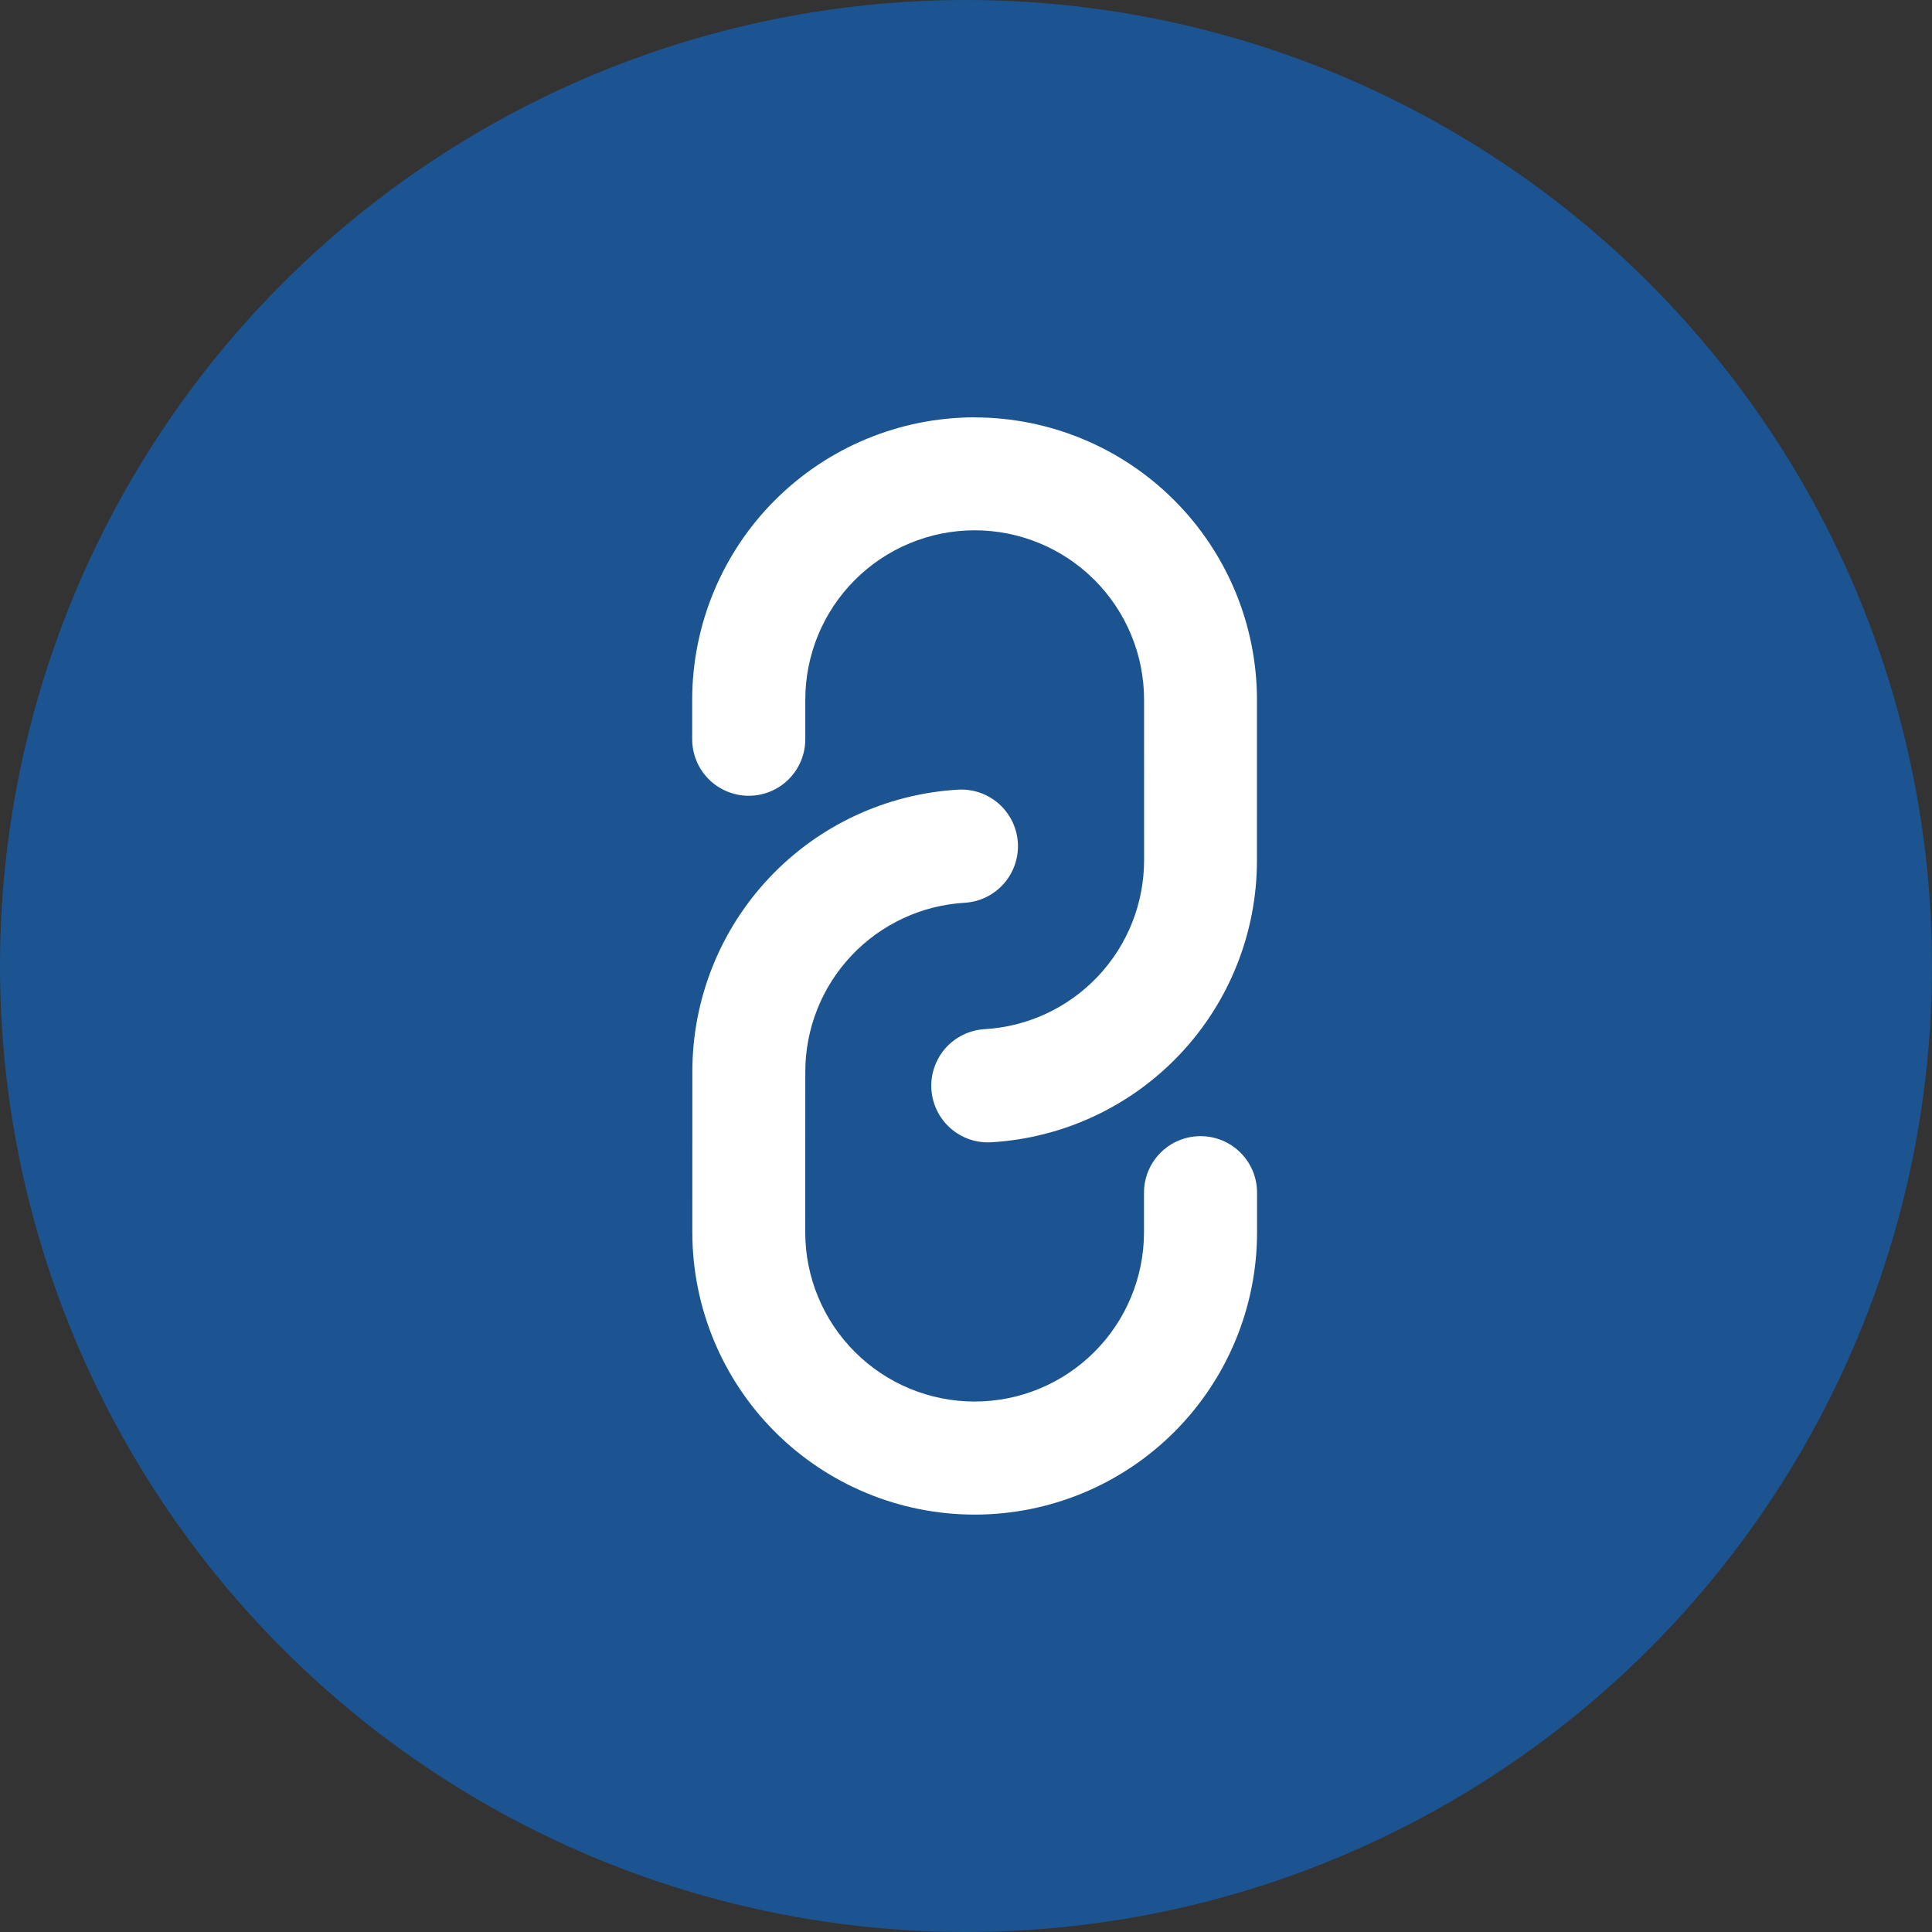 <svg width="66" height="66" viewBox="0 0 66 66" fill="none" xmlns="http://www.w3.org/2000/svg">
<rect x="0" y="0" width="66" height="66" fill="#333333" stroke="none"/>
<g id="icon">
<circle id="Ellipse 1" cx="33" cy="33" r="33" fill="#007BFF" fill-opacity="0.46"/>
<path id="Vector" d="M41.011 38.813C41.264 38.812 41.516 38.862 41.751 38.959C41.985 39.056 42.198 39.198 42.378 39.378C42.557 39.557 42.7 39.77 42.797 40.005C42.893 40.24 42.943 40.491 42.943 40.745L42.943 42.095C42.943 44.653 41.926 47.107 40.117 48.916C38.308 50.725 35.855 51.741 33.297 51.741C30.738 51.741 28.285 50.725 26.476 48.916C24.667 47.107 23.651 44.653 23.651 42.095L23.652 36.614C23.649 34.153 24.587 31.784 26.274 29.992C27.961 28.2 30.269 27.121 32.726 26.976C32.98 26.961 33.234 26.996 33.474 27.079C33.714 27.163 33.935 27.293 34.126 27.461C34.315 27.63 34.47 27.835 34.581 28.064C34.692 28.292 34.757 28.54 34.772 28.794C34.787 29.048 34.751 29.302 34.668 29.542C34.585 29.782 34.455 30.004 34.286 30.194C34.117 30.384 33.913 30.538 33.684 30.649C33.455 30.76 33.207 30.825 32.953 30.84C31.48 30.927 30.096 31.574 29.084 32.648C28.073 33.722 27.509 35.142 27.51 36.617L27.508 42.093C27.508 43.627 28.117 45.099 29.203 46.184C30.288 47.27 31.76 47.879 33.294 47.879C34.829 47.879 36.301 47.27 37.386 46.184C38.471 45.099 39.081 43.627 39.081 42.093L39.081 40.743C39.081 40.489 39.131 40.238 39.228 40.004C39.325 39.77 39.467 39.557 39.646 39.378C39.825 39.199 40.038 39.056 40.272 38.96C40.506 38.863 40.757 38.813 41.011 38.813ZM33.292 14.257C30.735 14.26 28.283 15.277 26.475 17.085C24.666 18.894 23.649 21.346 23.646 23.903L23.646 25.253C23.646 25.765 23.849 26.257 24.212 26.619C24.574 26.981 25.066 27.185 25.578 27.185C26.09 27.185 26.582 26.981 26.944 26.619C27.306 26.257 27.51 25.765 27.51 25.253L27.51 23.903C27.51 22.368 28.119 20.896 29.205 19.811C30.29 18.726 31.762 18.116 33.297 18.116C34.831 18.116 36.303 18.726 37.388 19.811C38.474 20.896 39.083 22.368 39.083 23.903L39.084 29.384C39.084 30.86 38.52 32.28 37.507 33.353C36.494 34.427 35.109 35.072 33.635 35.158C33.382 35.173 33.133 35.238 32.905 35.349C32.676 35.46 32.471 35.614 32.302 35.804C32.134 35.994 32.004 36.216 31.921 36.456C31.837 36.696 31.802 36.95 31.817 37.204C31.832 37.458 31.897 37.706 32.008 37.934C32.118 38.163 32.273 38.368 32.463 38.537C32.653 38.705 32.874 38.835 33.115 38.919C33.355 39.002 33.609 39.037 33.862 39.022C36.318 38.878 38.626 37.8 40.313 36.01C42.001 34.22 42.94 31.853 42.939 29.393L42.94 23.912C42.939 21.354 41.923 18.9 40.114 17.09C38.306 15.28 35.853 14.262 33.294 14.259L33.292 14.257Z" fill="white"/>
</g>
</svg>
